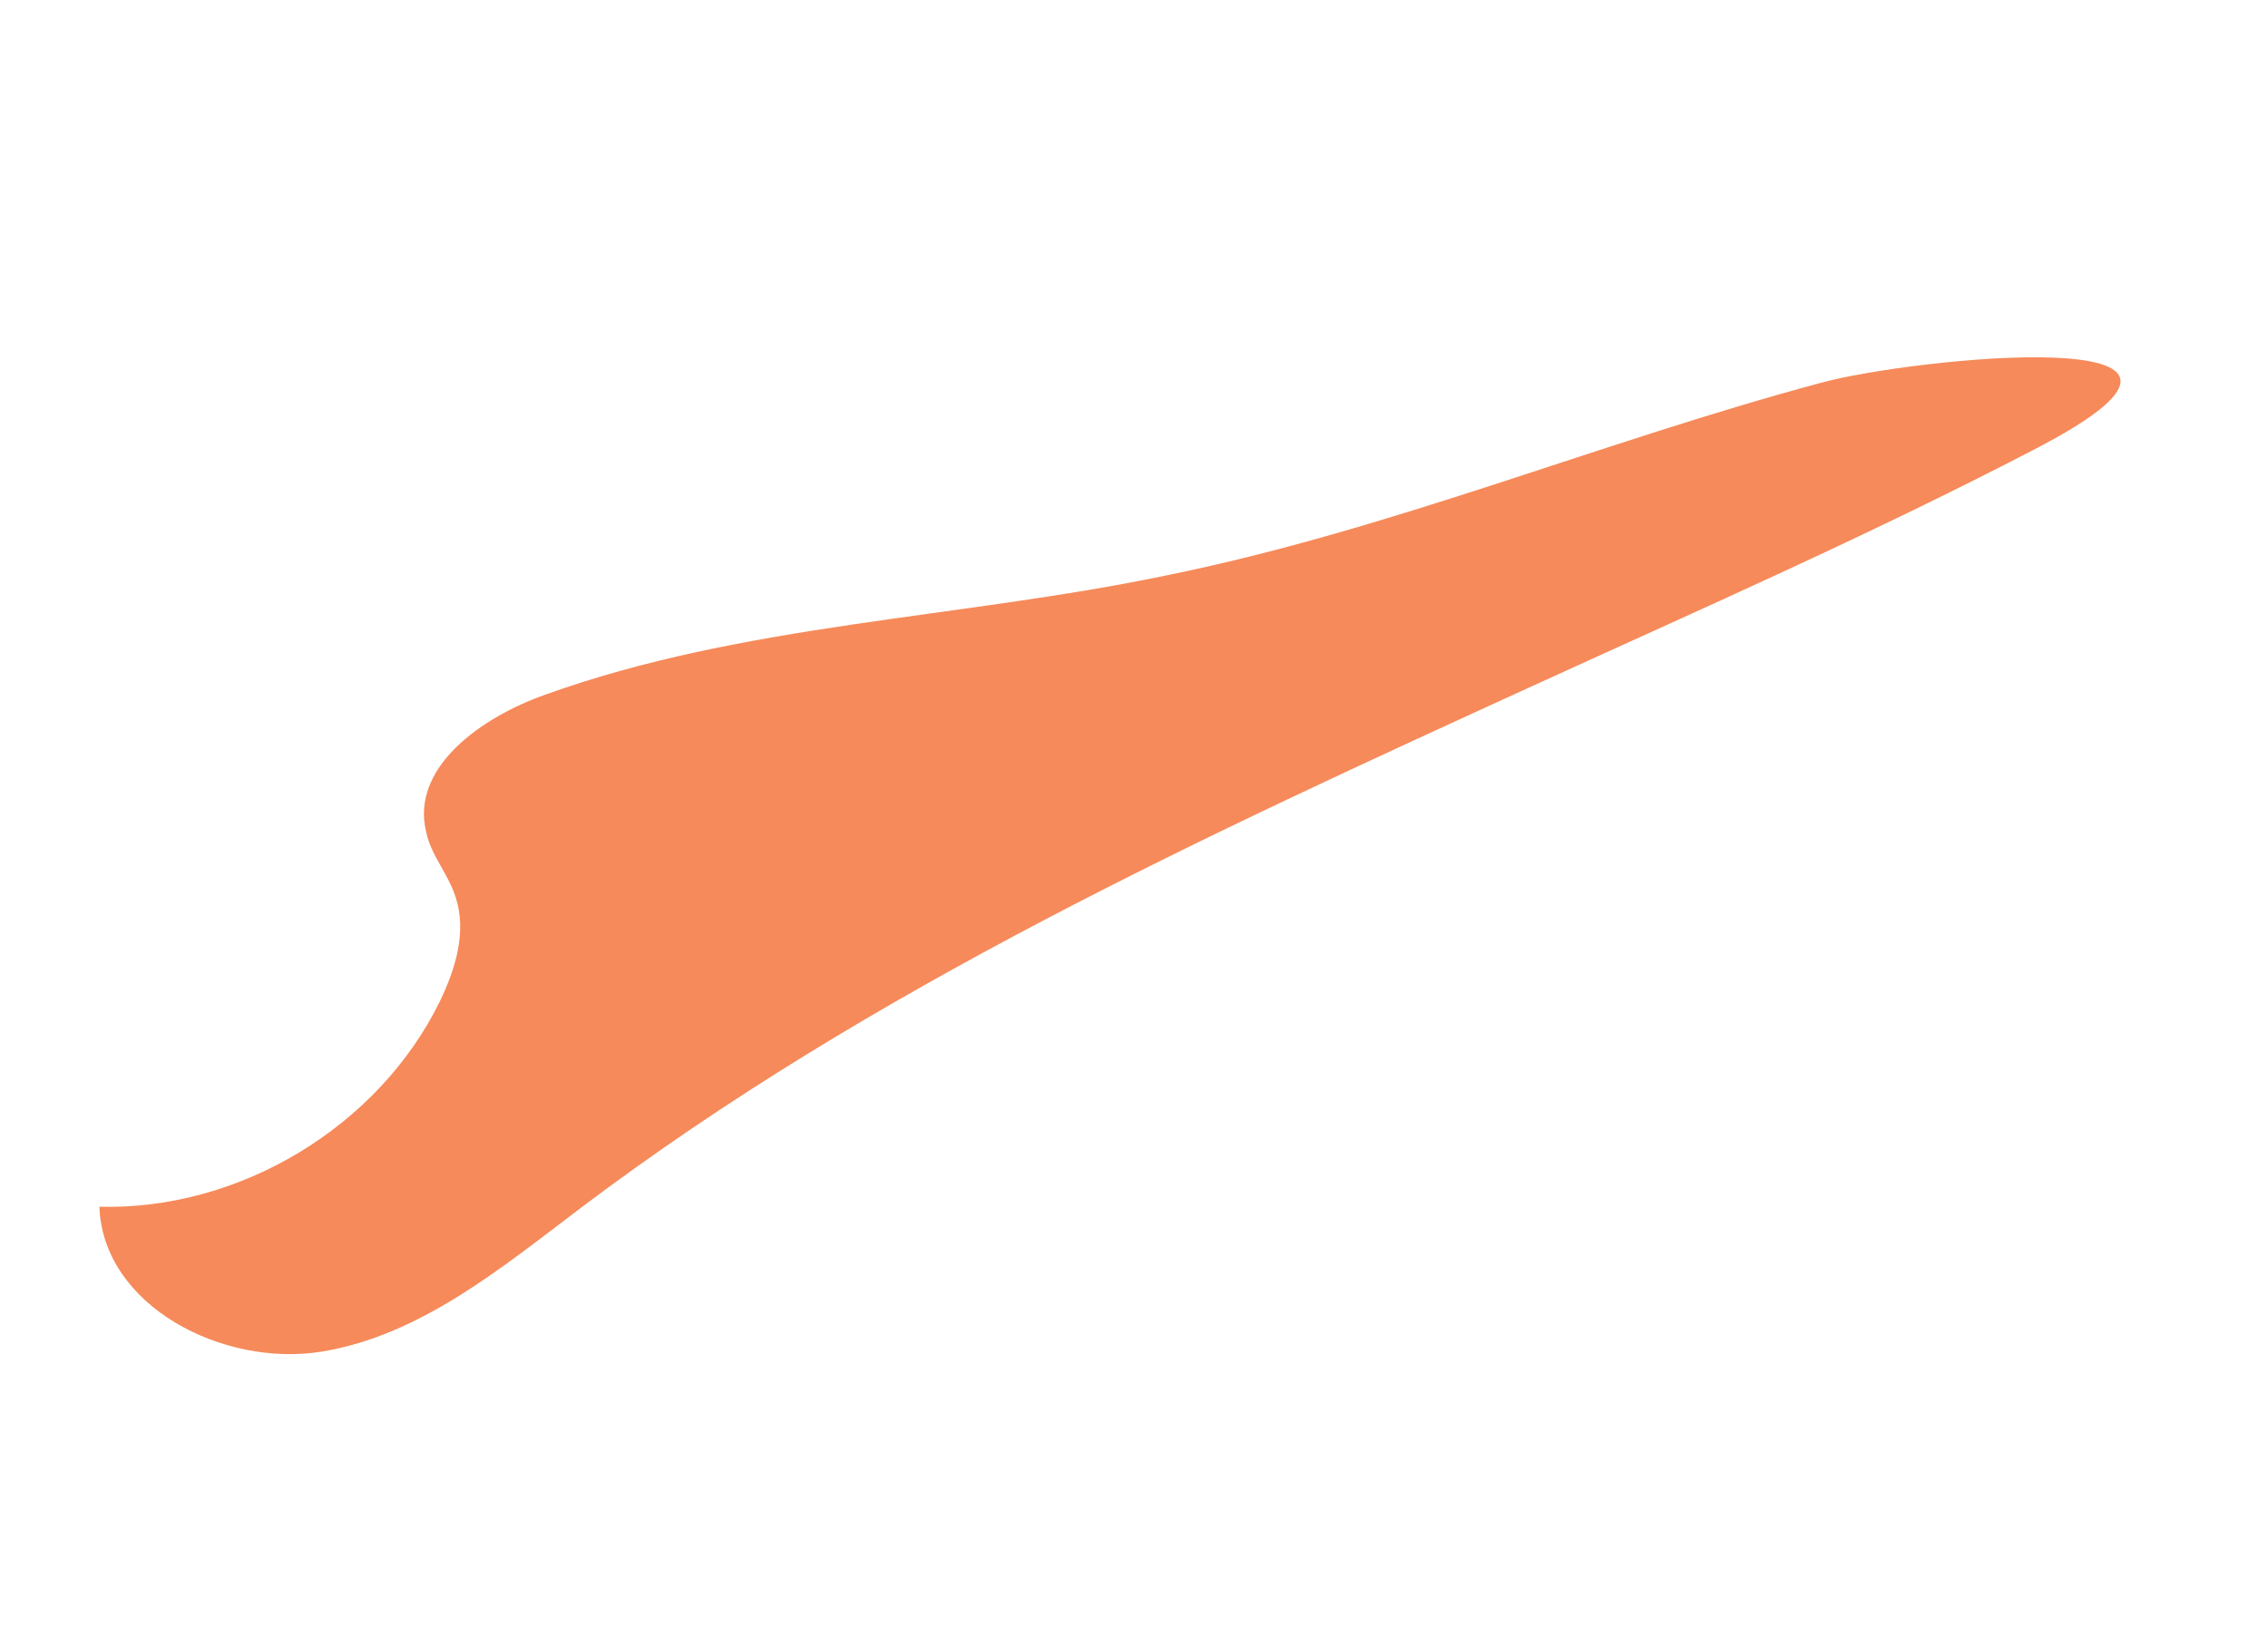 <svg id="Layer_1" data-name="Layer 1" xmlns="http://www.w3.org/2000/svg" viewBox="0 0 404.39 292"><defs><style>.cls-1{fill:#f68a5a;}</style></defs><title>Artboard 27</title><g id="Canvas"><g id="Vector"><path id="path0_fill" data-name="path0 fill" class="cls-1" d="M207.76,102.67c-36.78,7.66-75.32,8.54-110.57,21.24C86,127.85,73.11,136.83,76,148.44c.87,4.16,3.94,7.44,5.25,11.6,2,6.13,0,12.7-2.85,18.62C67.42,201,42.68,215.89,17.72,215.23c.65,17.74,22.11,28.69,39.63,25.84s32-14.89,46.19-25.62c51.89-39.2,111.23-66.36,170.12-93.29,30.21-13.8,60.65-27.16,90-42.49,43.34-22.77-23.21-15.77-39-11.39C285.48,78.79,247.83,94.56,207.76,102.67Z"/></g></g></svg>
